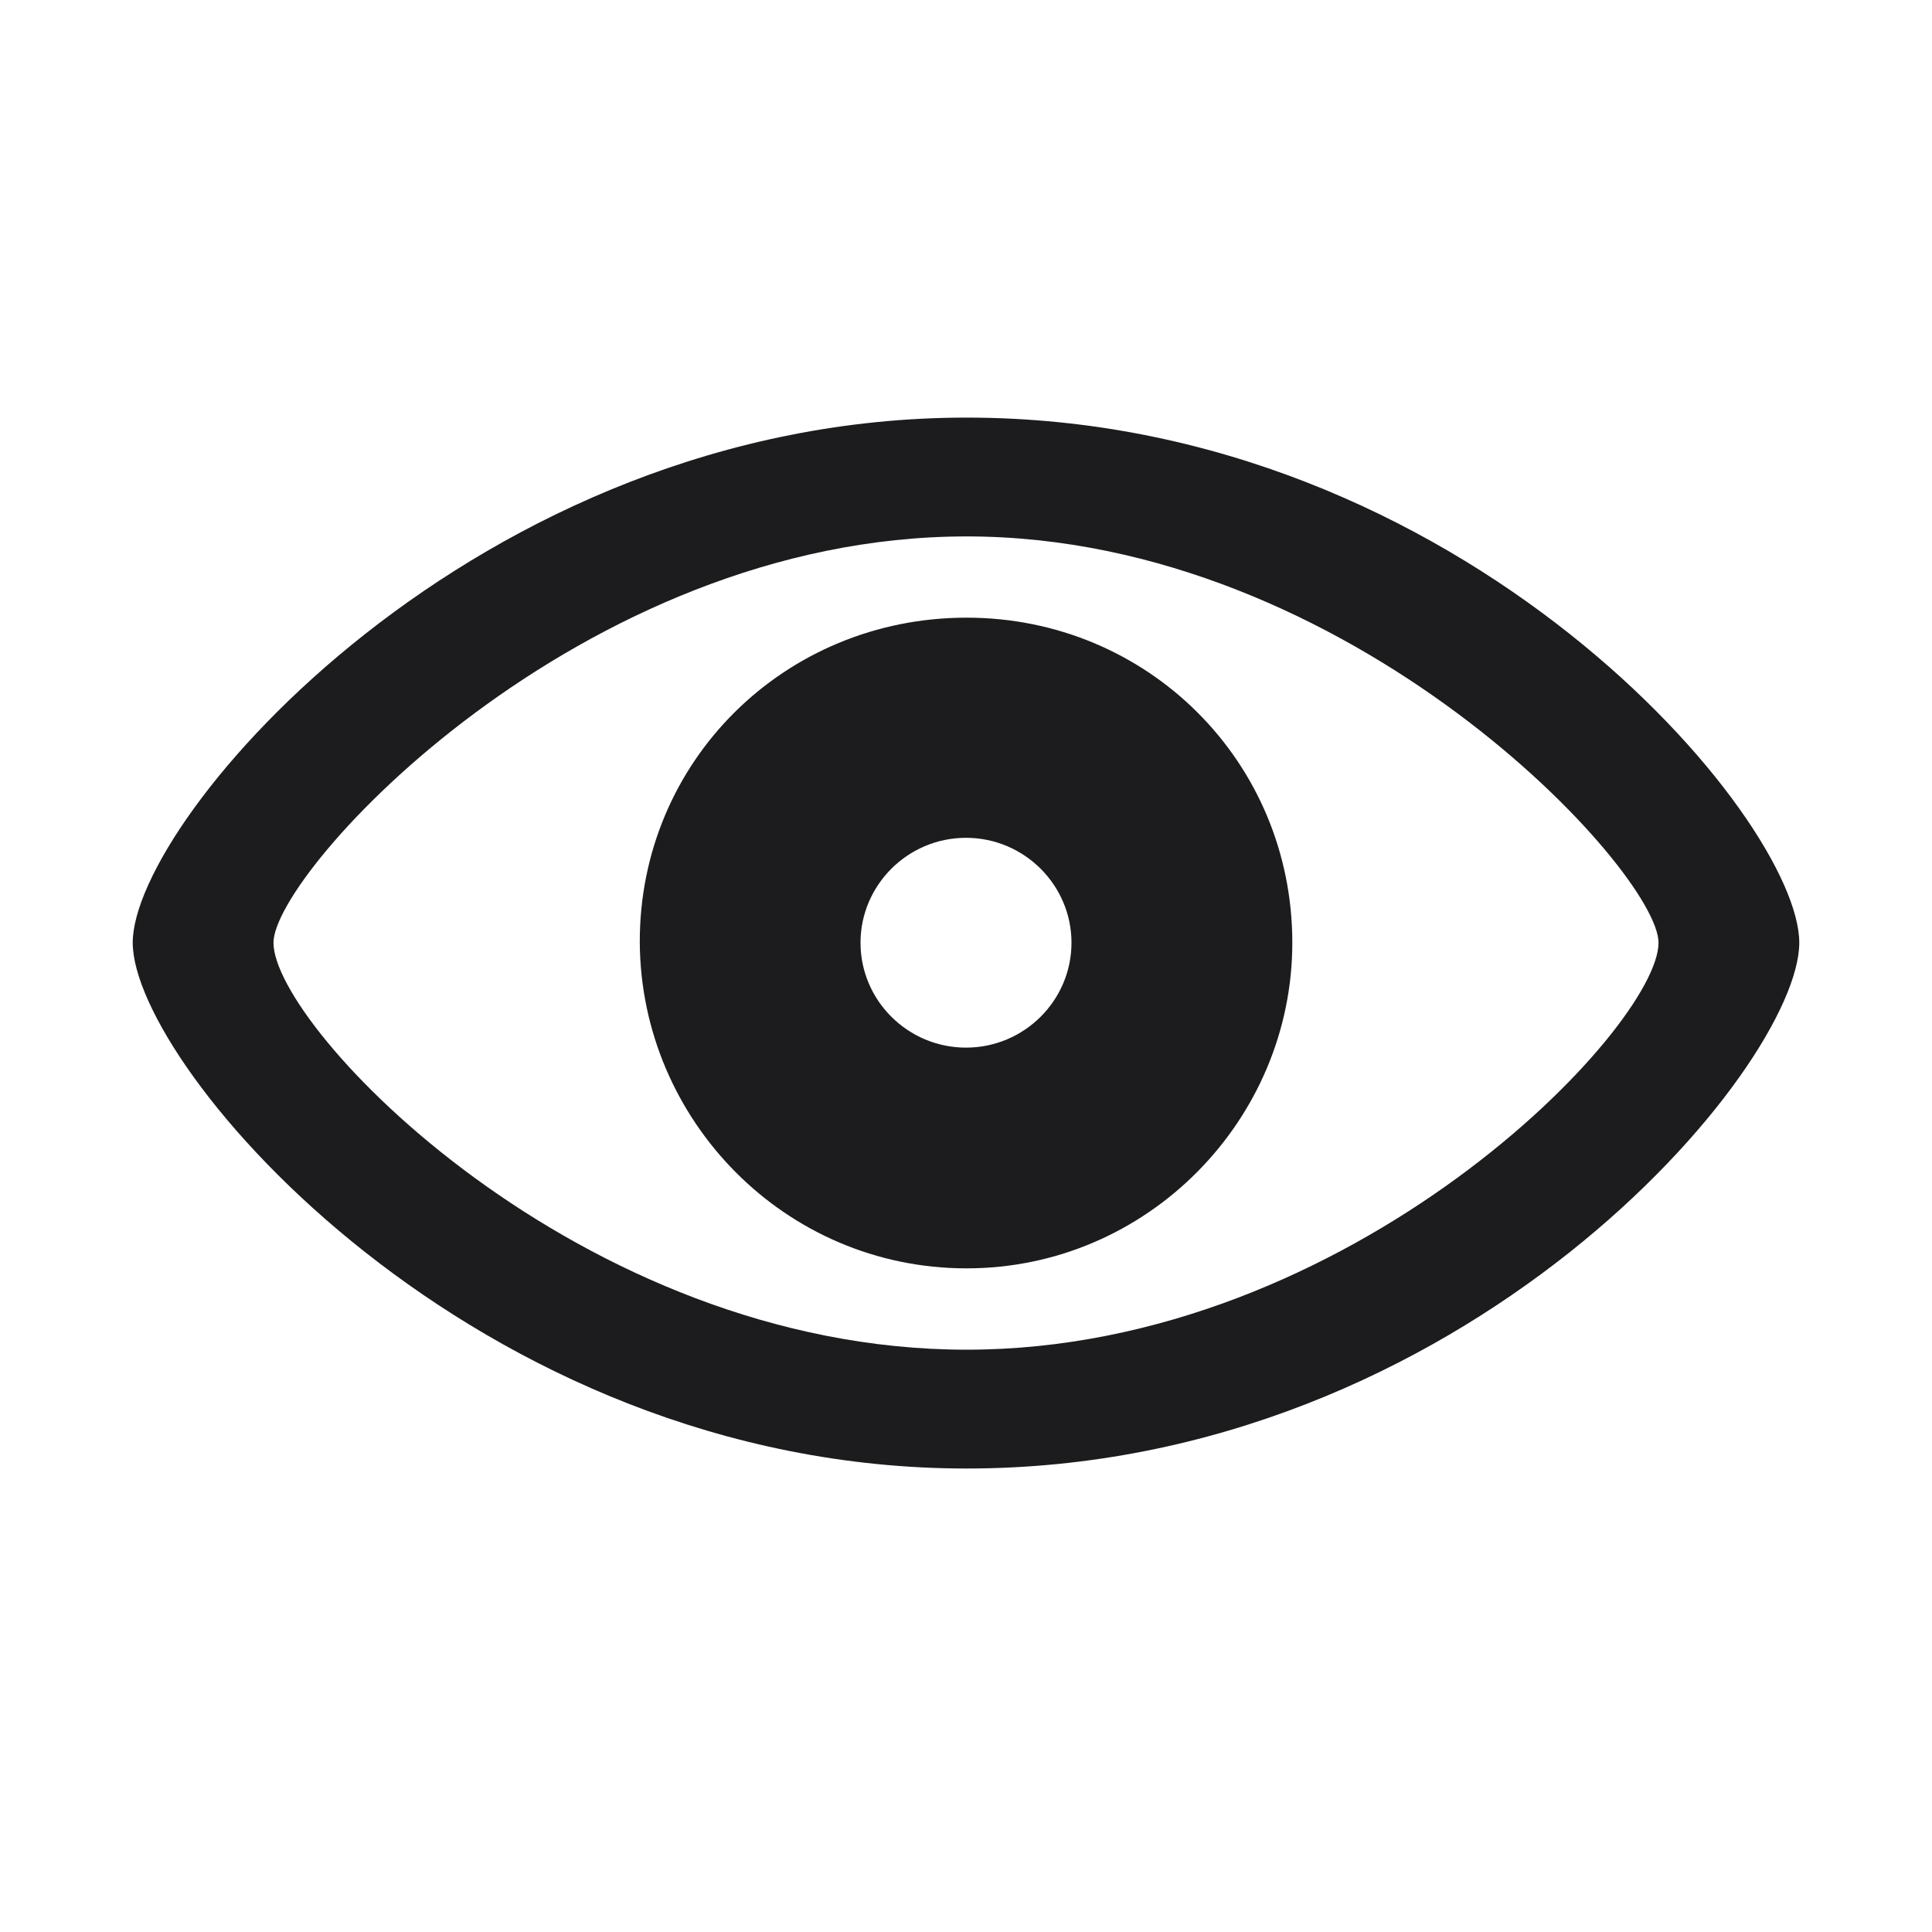 <svg width="20" height="20" viewBox="0 0 20 20" fill="none" xmlns="http://www.w3.org/2000/svg">
<path d="M10.006 15.202C15.161 15.202 18.626 11.046 18.626 9.759C18.626 8.472 15.148 4.323 10.006 4.323C4.928 4.323 1.374 8.472 1.374 9.759C1.374 11.046 4.915 15.202 10.006 15.202ZM10.006 13.972C6.001 13.972 2.831 10.638 2.831 9.759C2.831 9.025 6.001 5.553 10.006 5.553C13.993 5.553 17.169 9.025 17.169 9.759C17.169 10.638 13.993 13.972 10.006 13.972ZM10.006 13.13C11.877 13.13 13.378 11.592 13.378 9.759C13.378 7.882 11.877 6.394 10.006 6.394C8.123 6.394 6.616 7.882 6.623 9.759C6.635 11.592 8.123 13.13 10.006 13.13ZM10 10.845C9.397 10.845 8.908 10.356 8.908 9.759C8.908 9.163 9.397 8.673 10 8.673C10.603 8.673 11.092 9.163 11.092 9.759C11.092 10.356 10.603 10.845 10 10.845Z" fill="#1C1C1E"/>
</svg>
